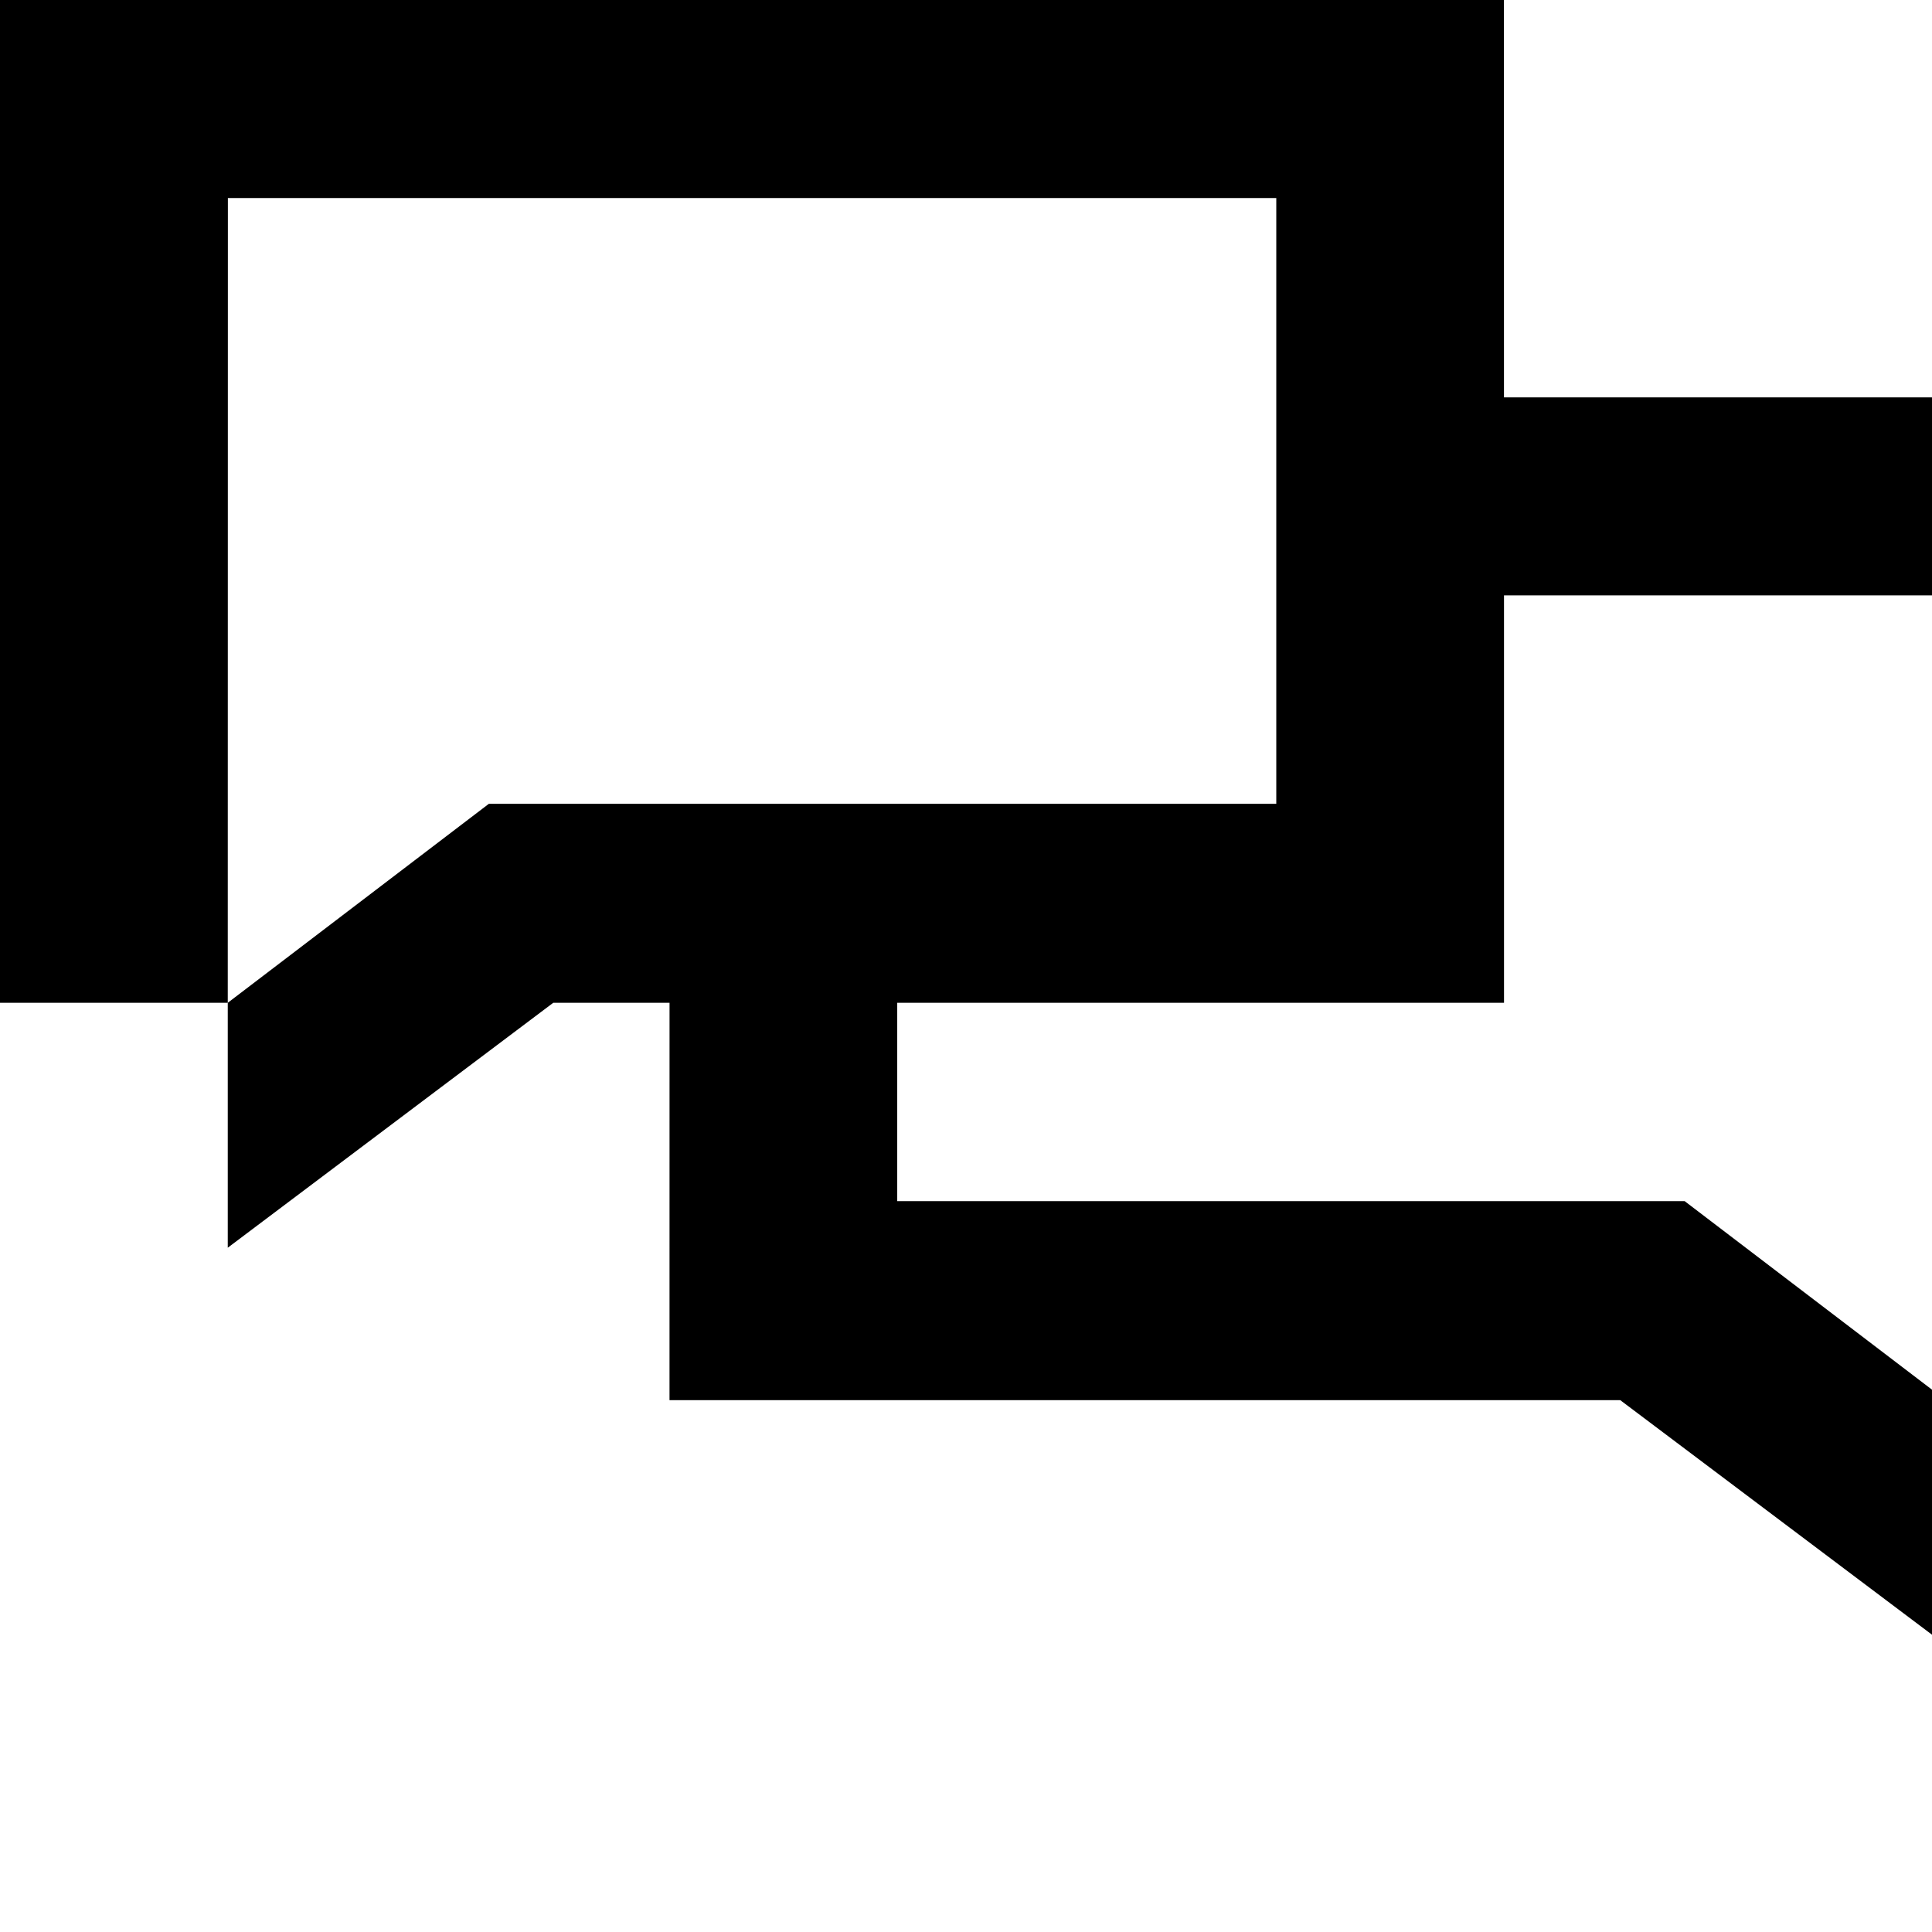 <svg version="1.1" id="Layer_1" xmlns="http://www.w3.org/2000/svg" viewBox="0 0 128 128">
<polygon points="0,0 0,66.437 15.09,66.437 15.098,13.12 84.557,13.12 84.557,53.255 32.387,53.255 15.09,66.437 15.09,82.664
	36.655,66.437 44.359,66.437 44.357,92.765 107.347,92.765 128.911,108.989 128.911,92.764 111.614,79.58 59.444,79.58
	59.444,66.437 99.645,66.437 99.644,39.445 128.903,39.445 128.911,92.764 144,92.764 144,26.326 99.642,26.326 99.639,0 "/>
</svg>
